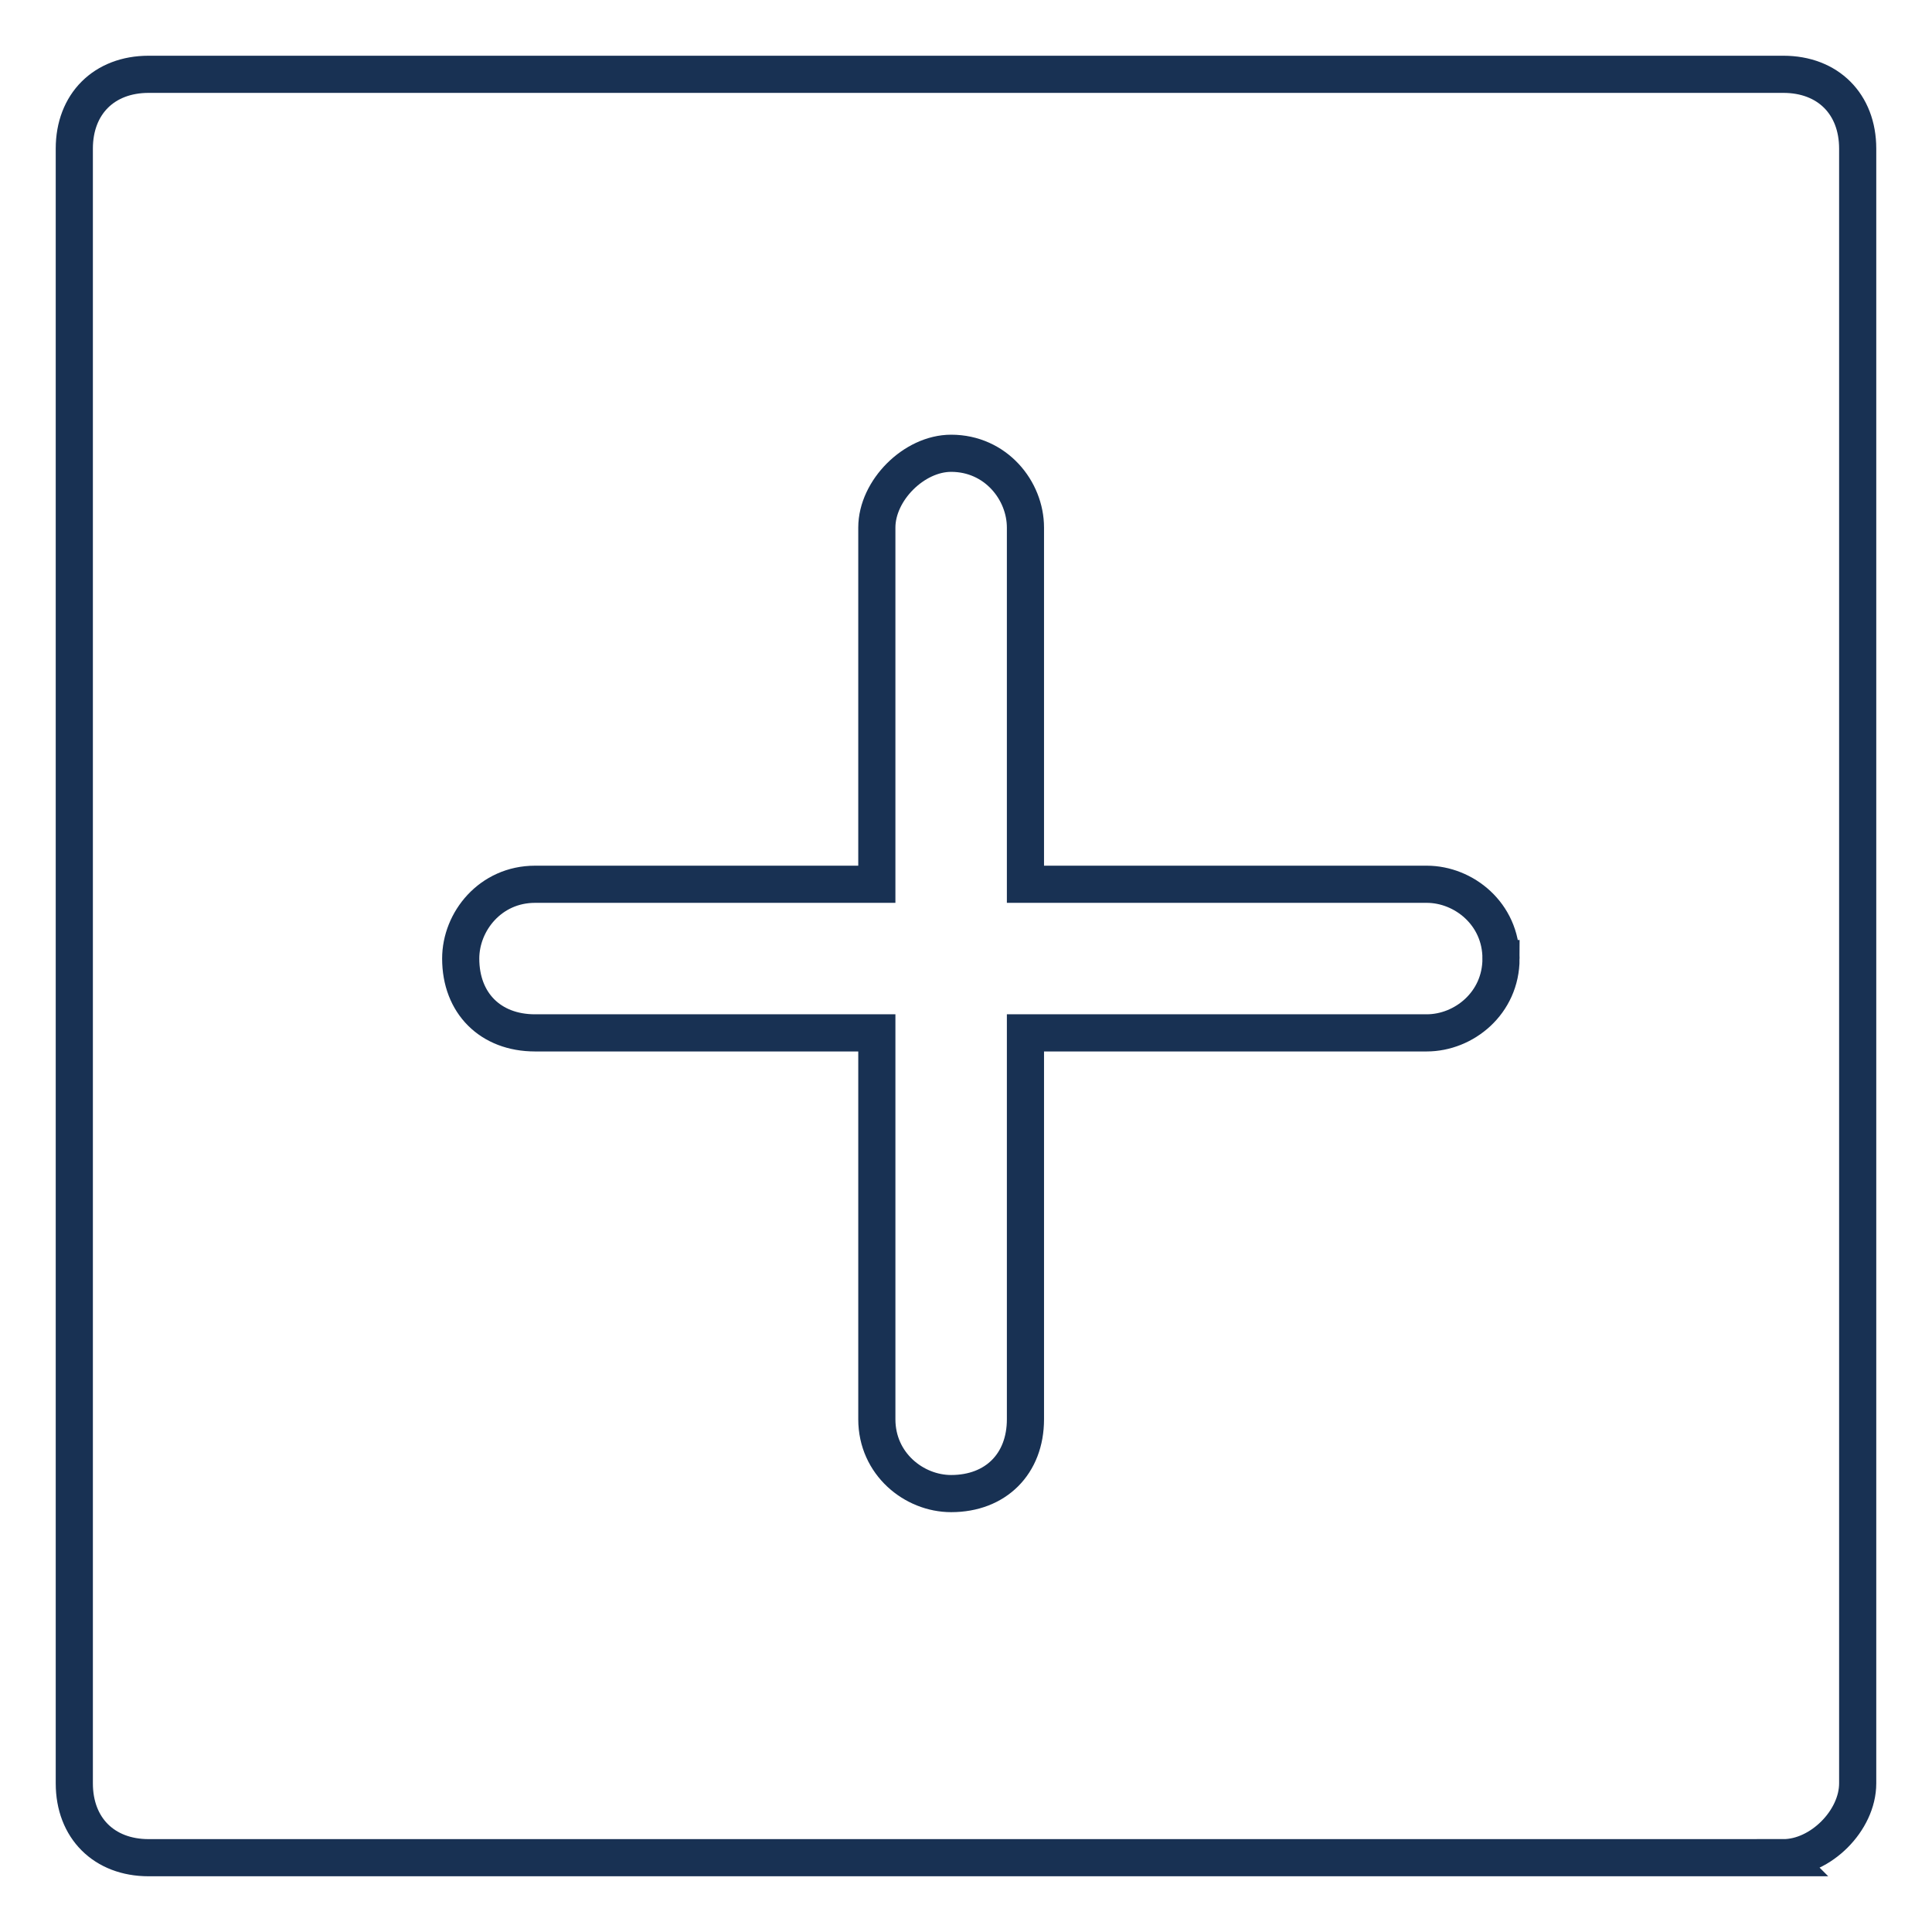 <svg xmlns="http://www.w3.org/2000/svg" fill="none" viewBox="0 0 26 26">
  <path stroke="#183153" stroke-width=".5" d="M24 25H2c-.6 0-1-.4-1-1V2c0-.6.4-1 1-1h22c.6 0 1 .4 1 1v22c0 .5-.5 1-1 1Z"/>
  <path stroke="#183153" stroke-width=".5" d="M20.2 12.9c0 .6-.5 1-1 1h-5.4v5.2c0 .6-.4 1-1 1-.5 0-1-.4-1-1v-5.2H7.2c-.6 0-1-.4-1-1 0-.5.4-1 1-1h4.6V7.1c0-.5.5-1 1-1 .6 0 1 .5 1 1v4.8h5.4c.5 0 1 .4 1 1Z"/>
</svg>
